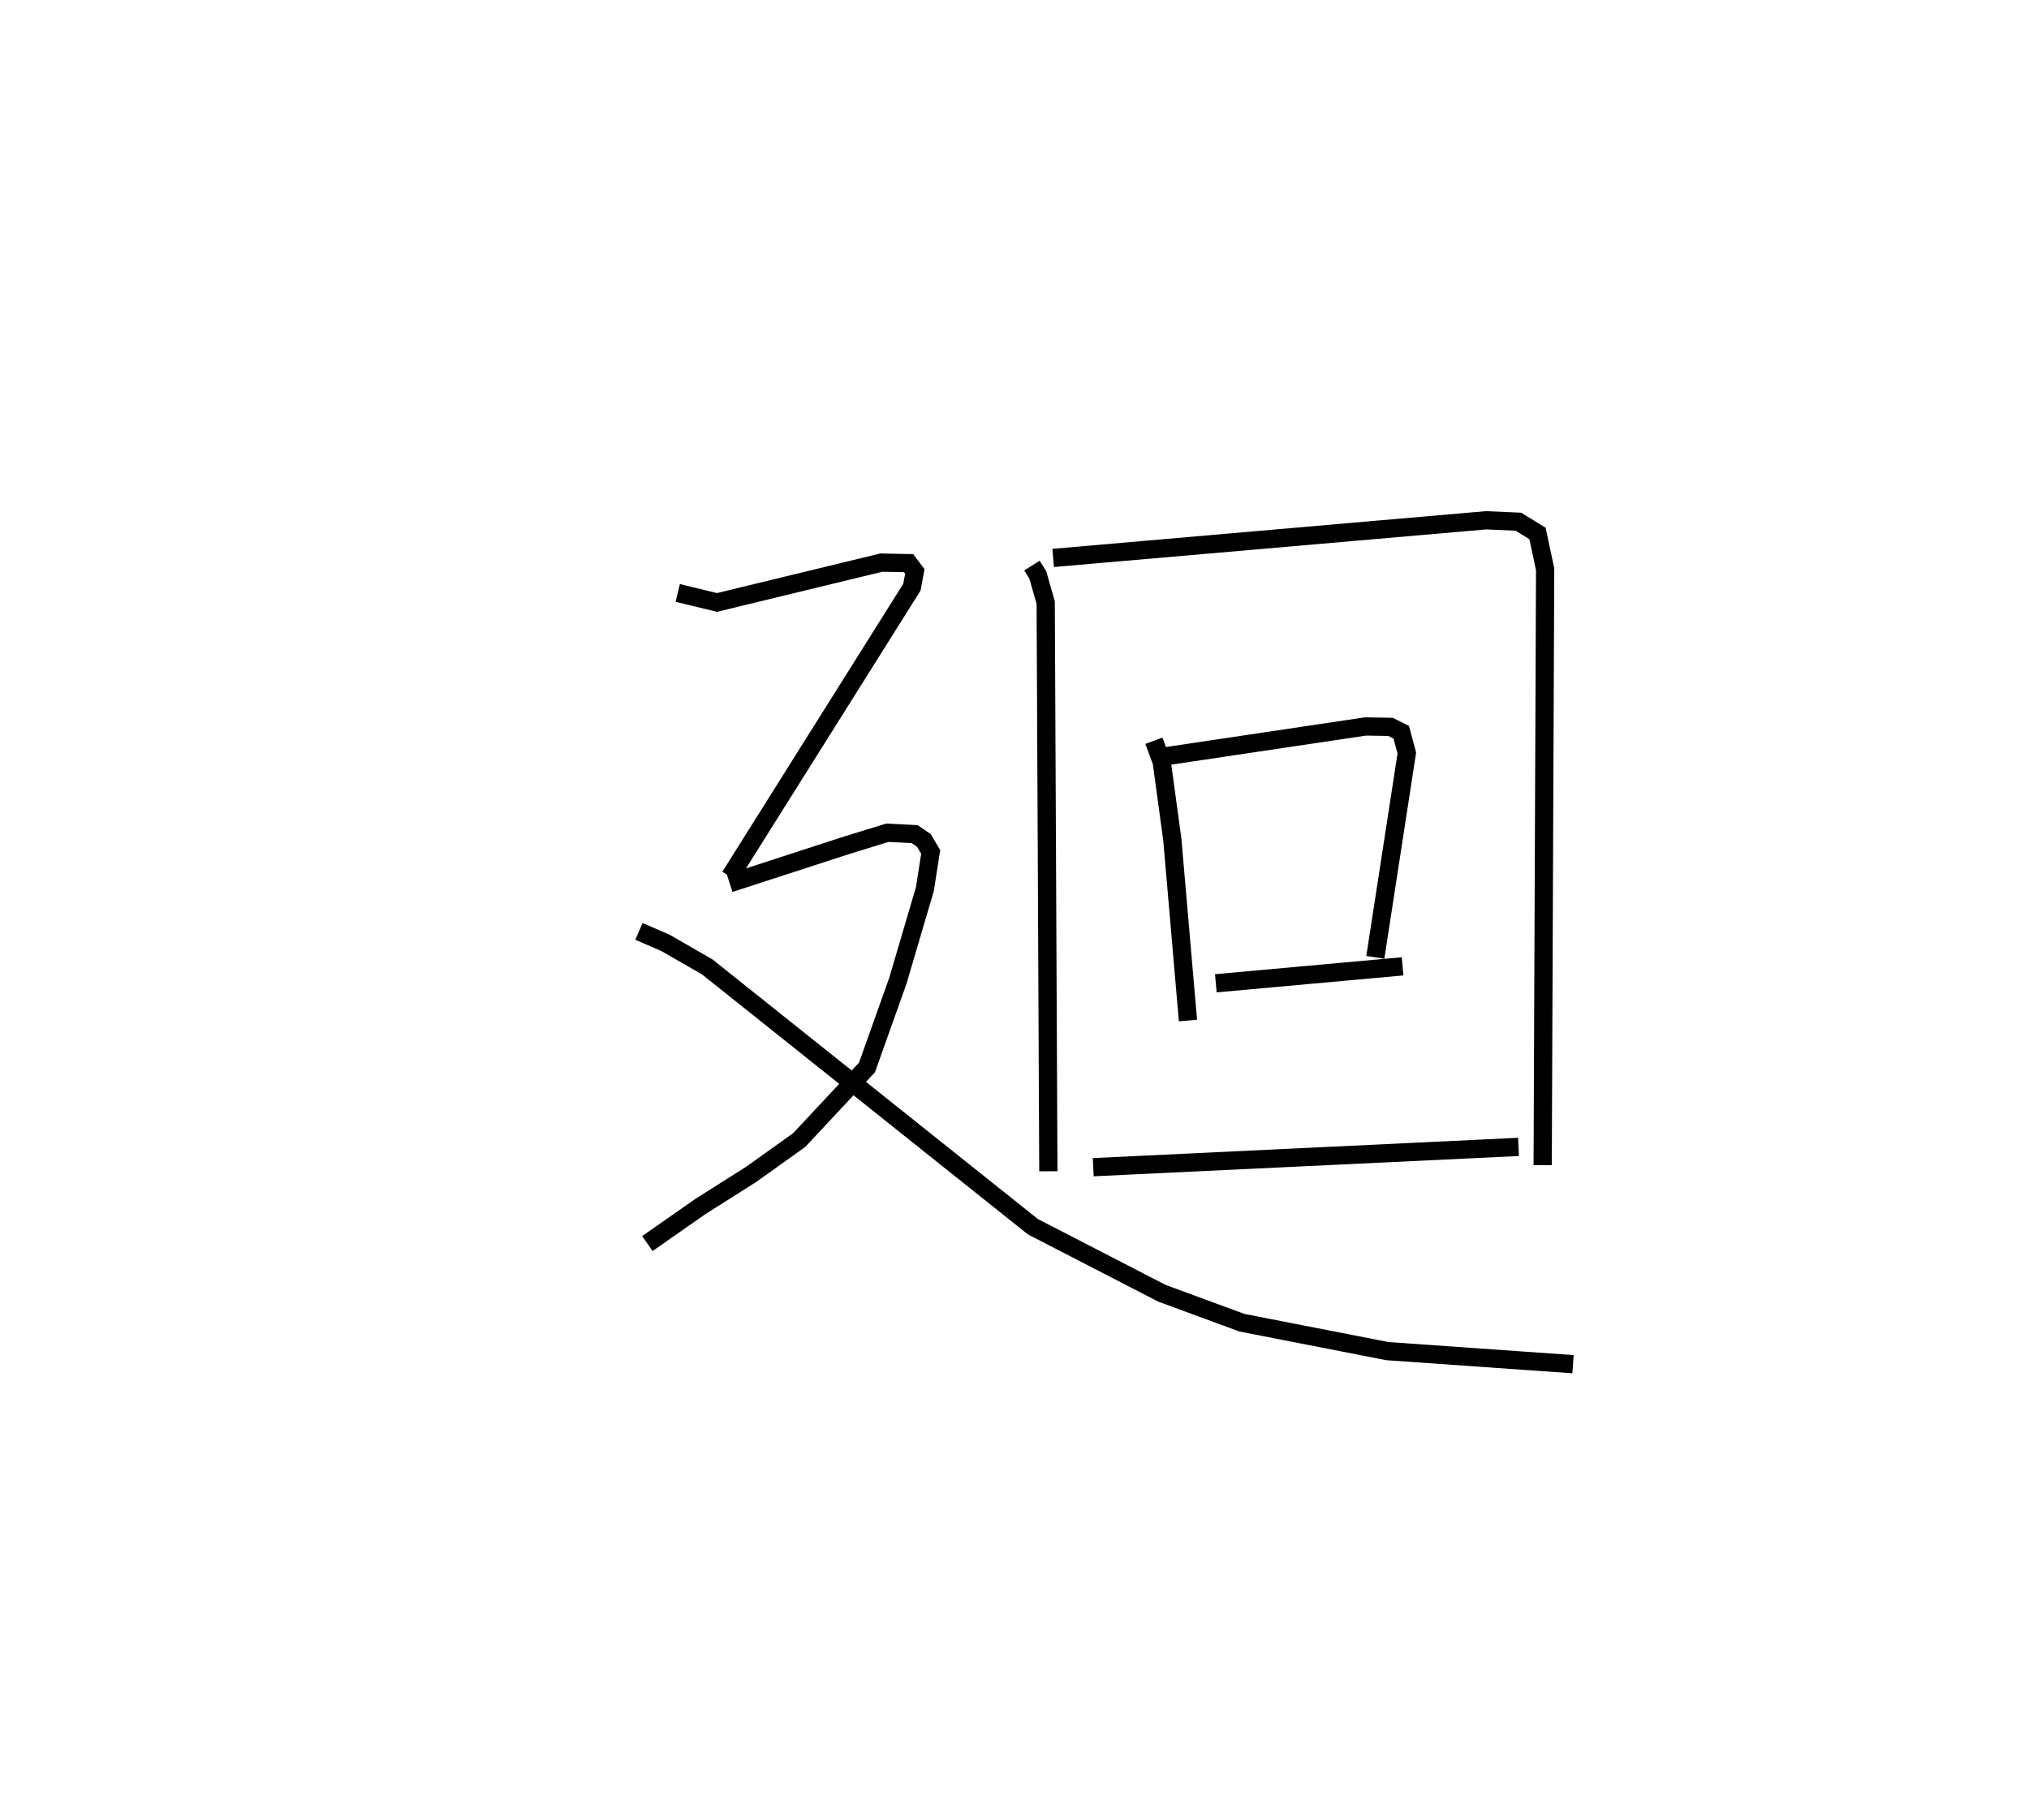 <?xml version="1.0" encoding="utf-8" ?>
<svg baseProfile="full" height="99.807" version="1.1" width="111.24" xmlns="http://www.w3.org/2000/svg" xmlns:ev="http://www.w3.org/2001/xml-events" xmlns:xlink="http://www.w3.org/1999/xlink"><defs /><rect fill="white" height="99.807" width="111.24" x="0" y="0" /><path d="M25,25 m0.0,0.0 m31.577,6.015 l0.32,0.51 0.434,1.527 l0.145,31.178 m0.264,-33.634 l23.737,-2.065 1.768,0.078 l1.049,0.644 0.418,1.966 l-0.135,32.676 m-21.315,-23.274 l0.429,1.157 0.581,4.254 l0.858,9.932 m-1.255,-14.487 l10.987,-1.64 1.372,0.022 l0.589,0.295 0.306,1.141 l-1.727,11.203 m-8.744,1.423 l10.238,-0.929 m-16.96,11.014 l23.317,-1.113 m-46.096,-30.379 l2.151,0.523 9.015,-2.186 l1.49,0.031 0.342,0.455 l-0.159,0.86 -9.97,15.873 m-0.021,0.366 l6.442,-2.093 2.203,-0.677 l1.495,0.075 0.507,0.347 l0.372,0.631 -0.316,2.031 l-1.484,5.038 -1.693,4.751 l-3.712,3.976 -2.645,1.89 l-2.796,1.771 -2.886,2.018 m-0.462,-17.119 l1.463,0.634 2.284,1.316 l17.848,14.243 7.074,3.65 l4.388,1.616 7.975,1.558 l10.178,0.717 " fill="none" stroke="black" stroke-width="1" /></svg>